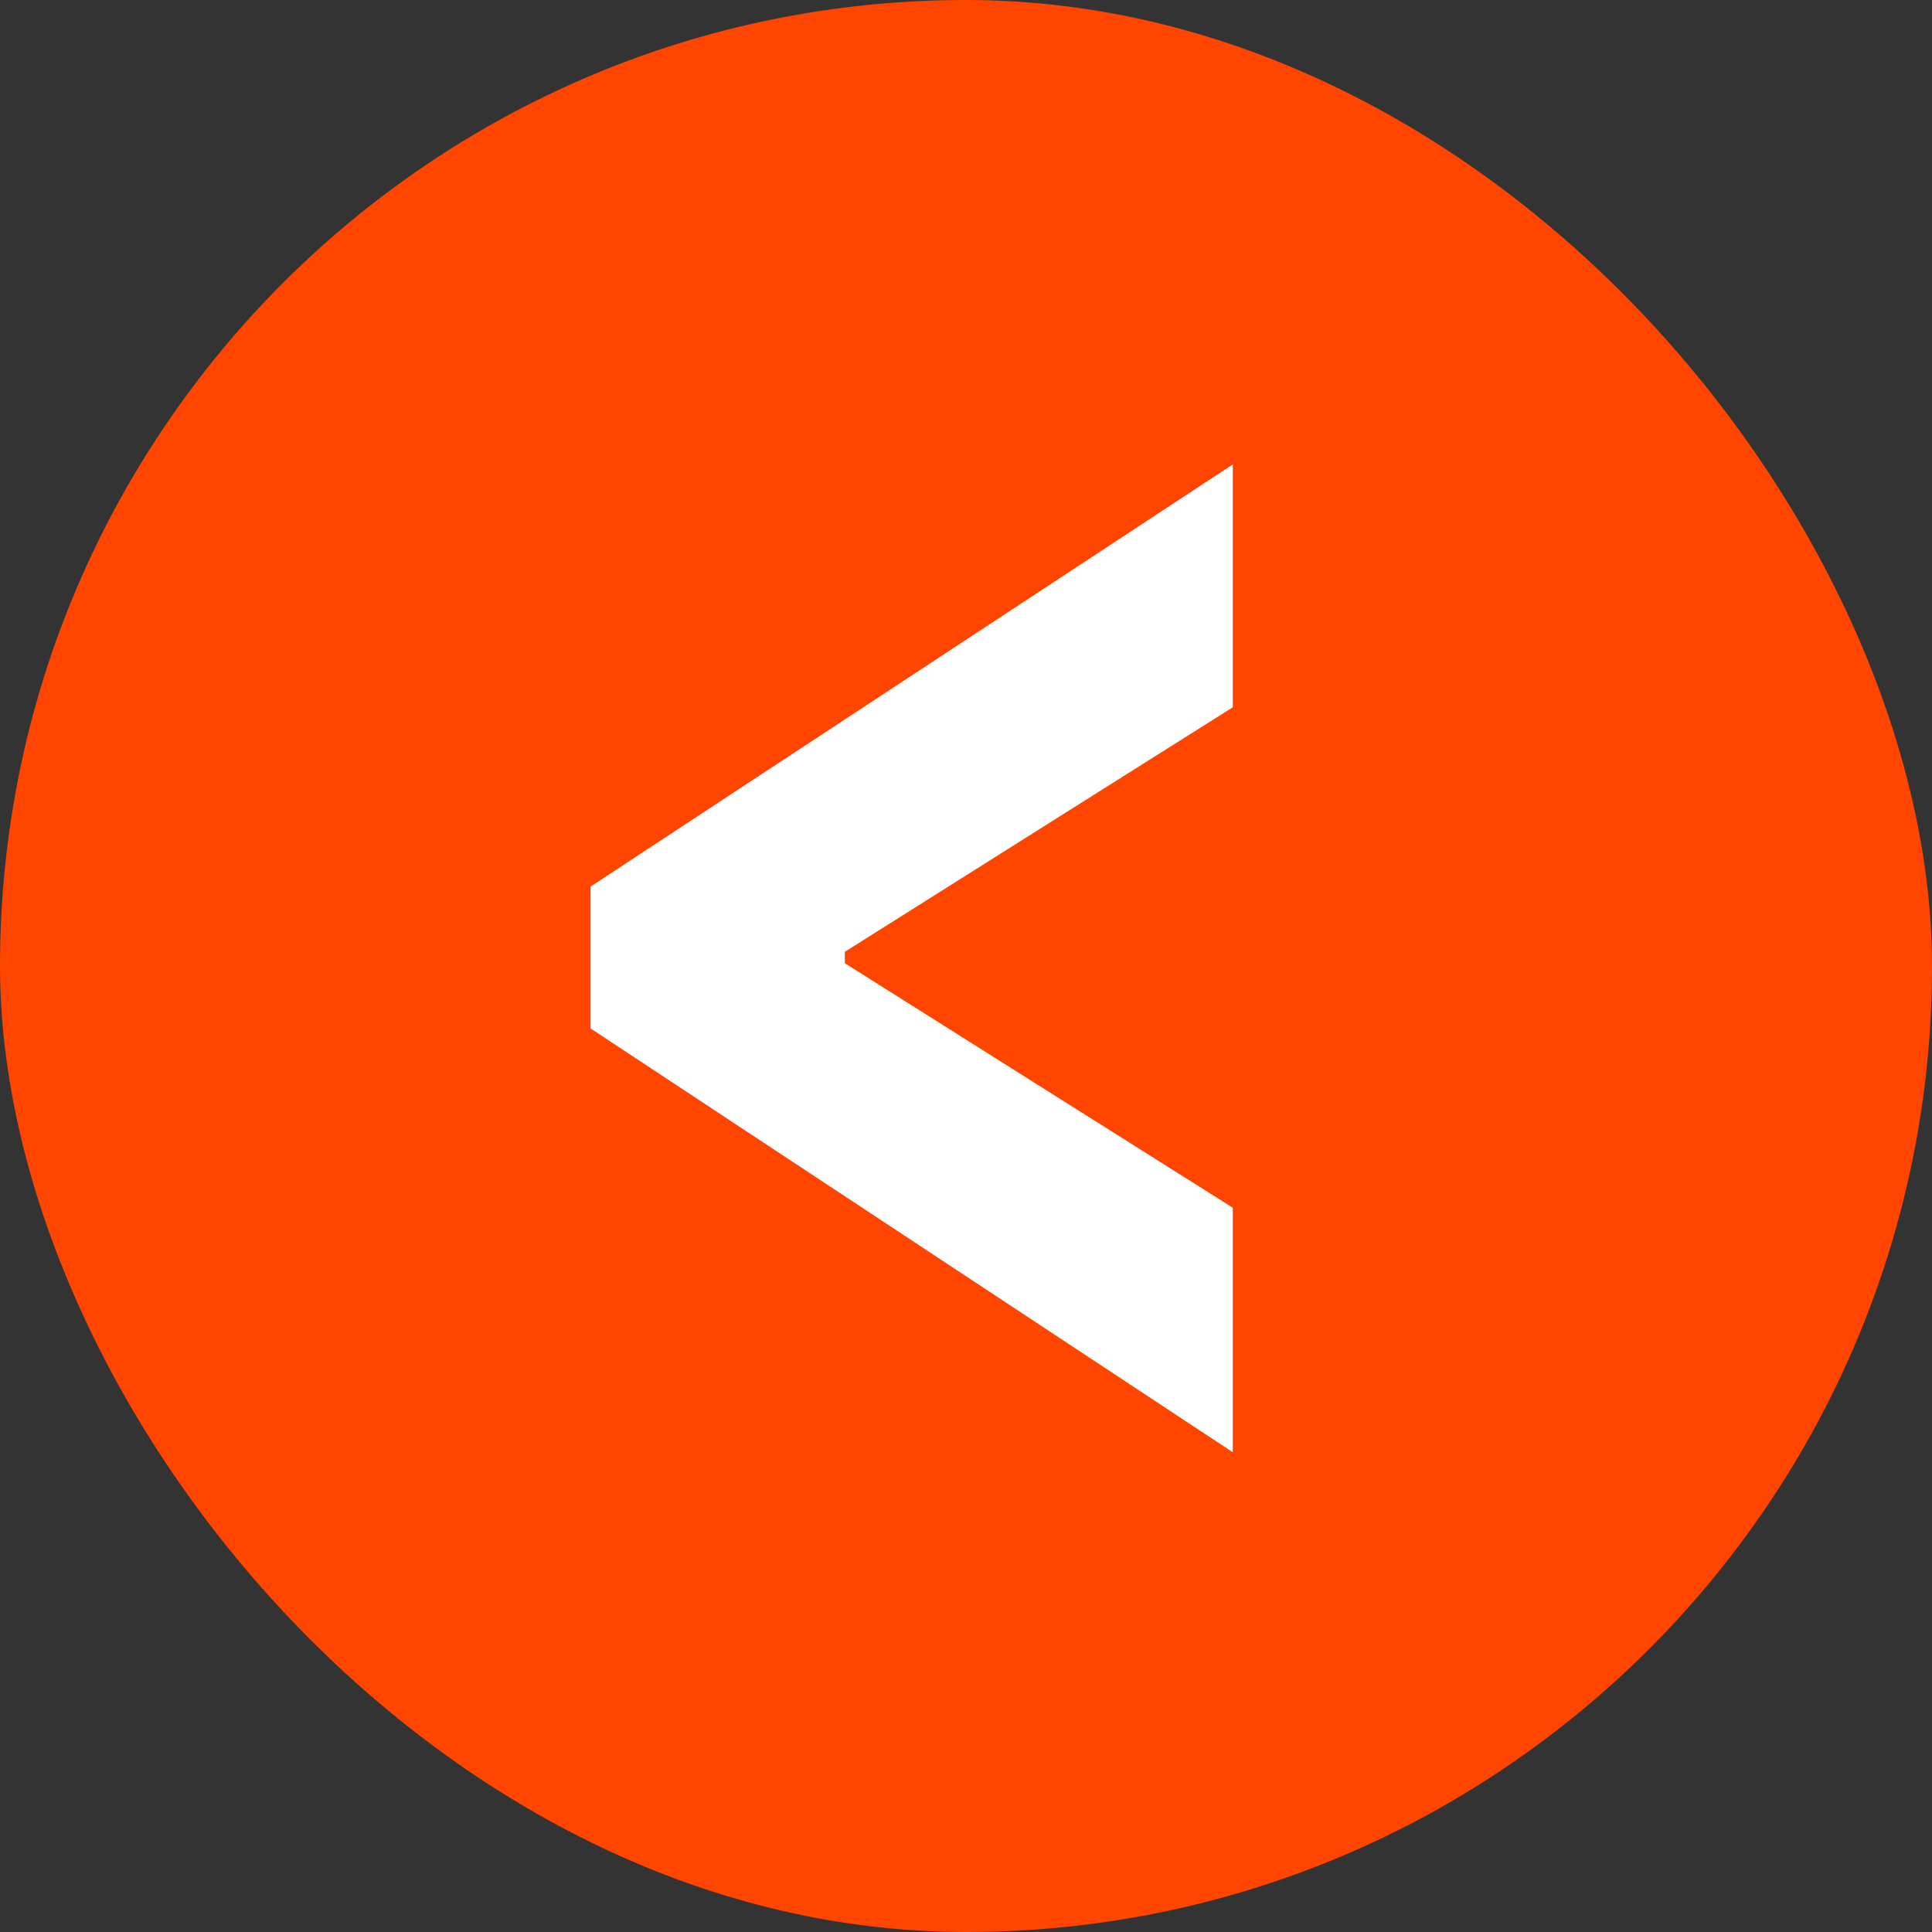 <svg width="32" height="32" viewBox="0 0 32 32" fill="none" xmlns="http://www.w3.org/2000/svg">
<rect x="0" y="0" width="32" height="32" fill="#333333" stroke="none"/>
<rect width="32" height="32" rx="16" fill="#FF4500"/>
<path d="M9.781 17.034V14.685L20.419 7.692V11.715L13.993 15.765V15.954L20.419 20.004V24.054L9.781 17.034Z" fill="white"/>
</svg>

